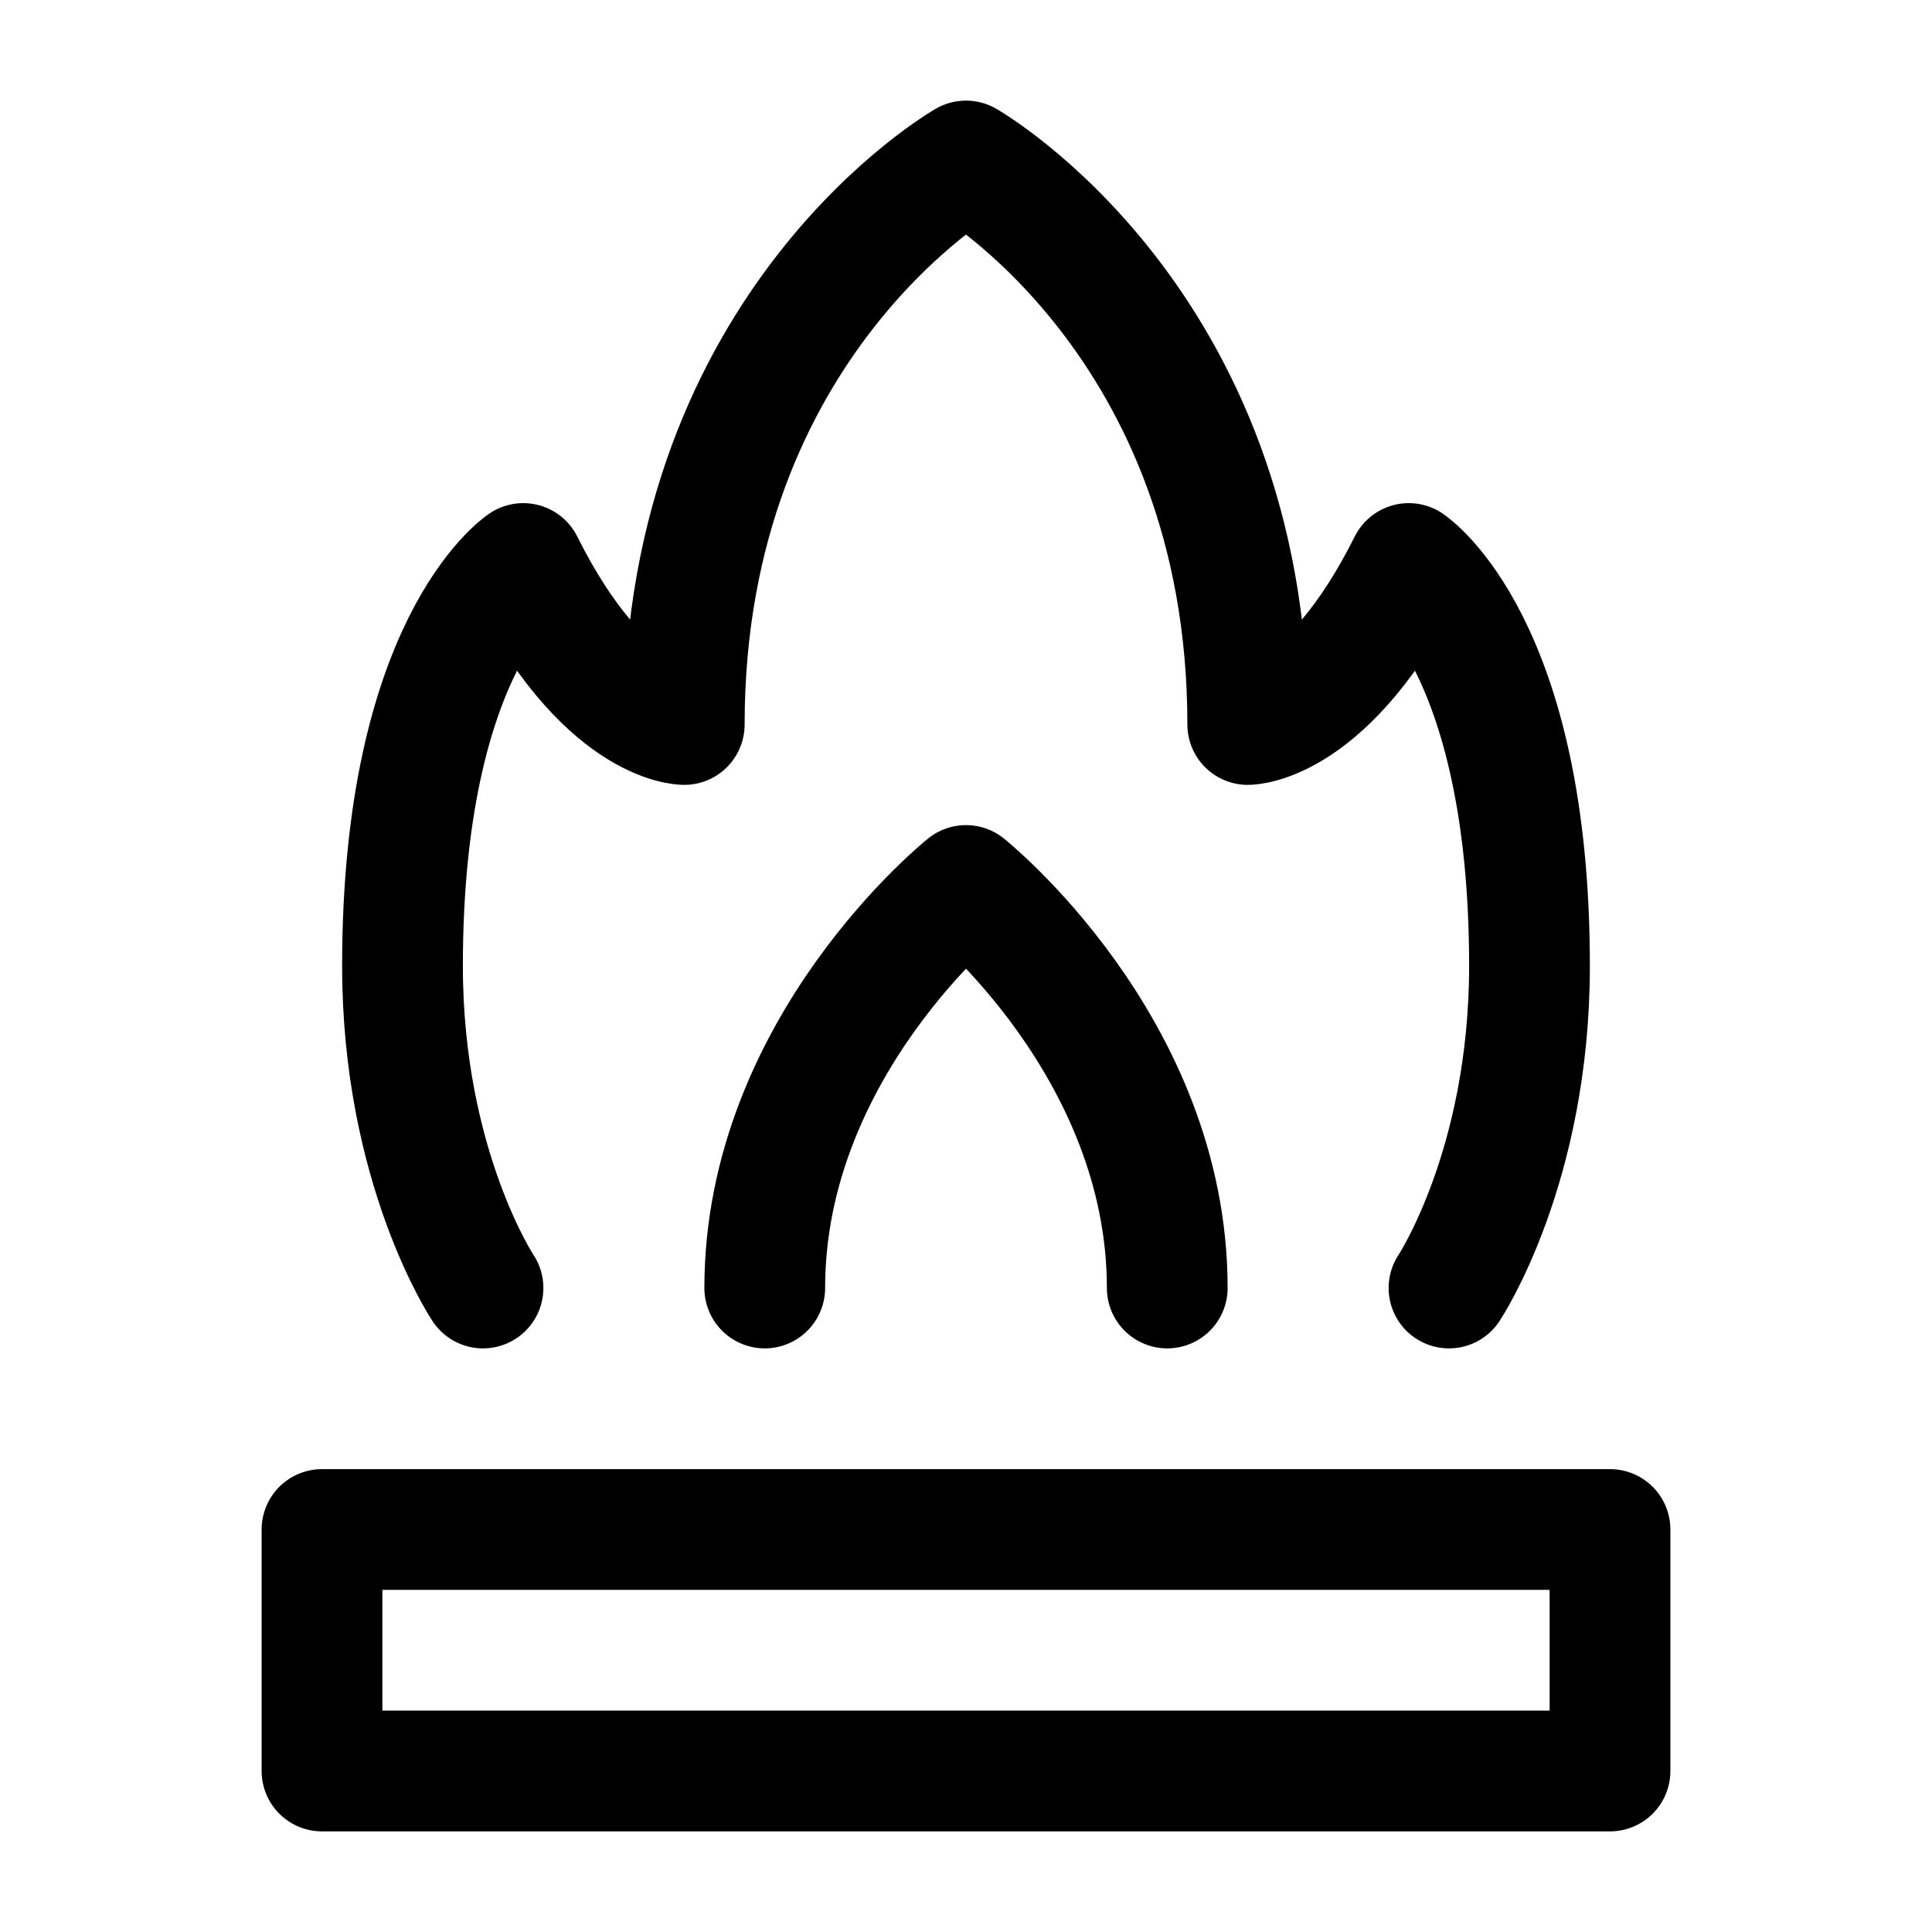 <svg width="24" height="24" viewBox="0 0 24 24" fill="none" xmlns="http://www.w3.org/2000/svg">
    <path d="M6 16C6 16 5 14.5 5 12C5 8 6.5 7 6.5 7C7.5 9 8.5 9 8.5 9C8.5 4 12 2 12 2C12 2 15.5 4 15.5 9C15.5 9 16.5 9 17.5 7C17.5 7 19 8 19 12C19 14.5 18 16 18 16" stroke="currentColor" stroke-width="1.5" stroke-linecap="round" stroke-linejoin="round"/>
    <path d="M20 19H4V22H20V19Z" stroke="currentColor" stroke-width="1.5" stroke-linejoin="round"/>
    <path d="M14.5 16C14.5 13 12 11 12 11C12 11 9.5 13 9.5 16" stroke="currentColor" stroke-width="1.5" stroke-linecap="round" stroke-linejoin="round"/>
</svg>
